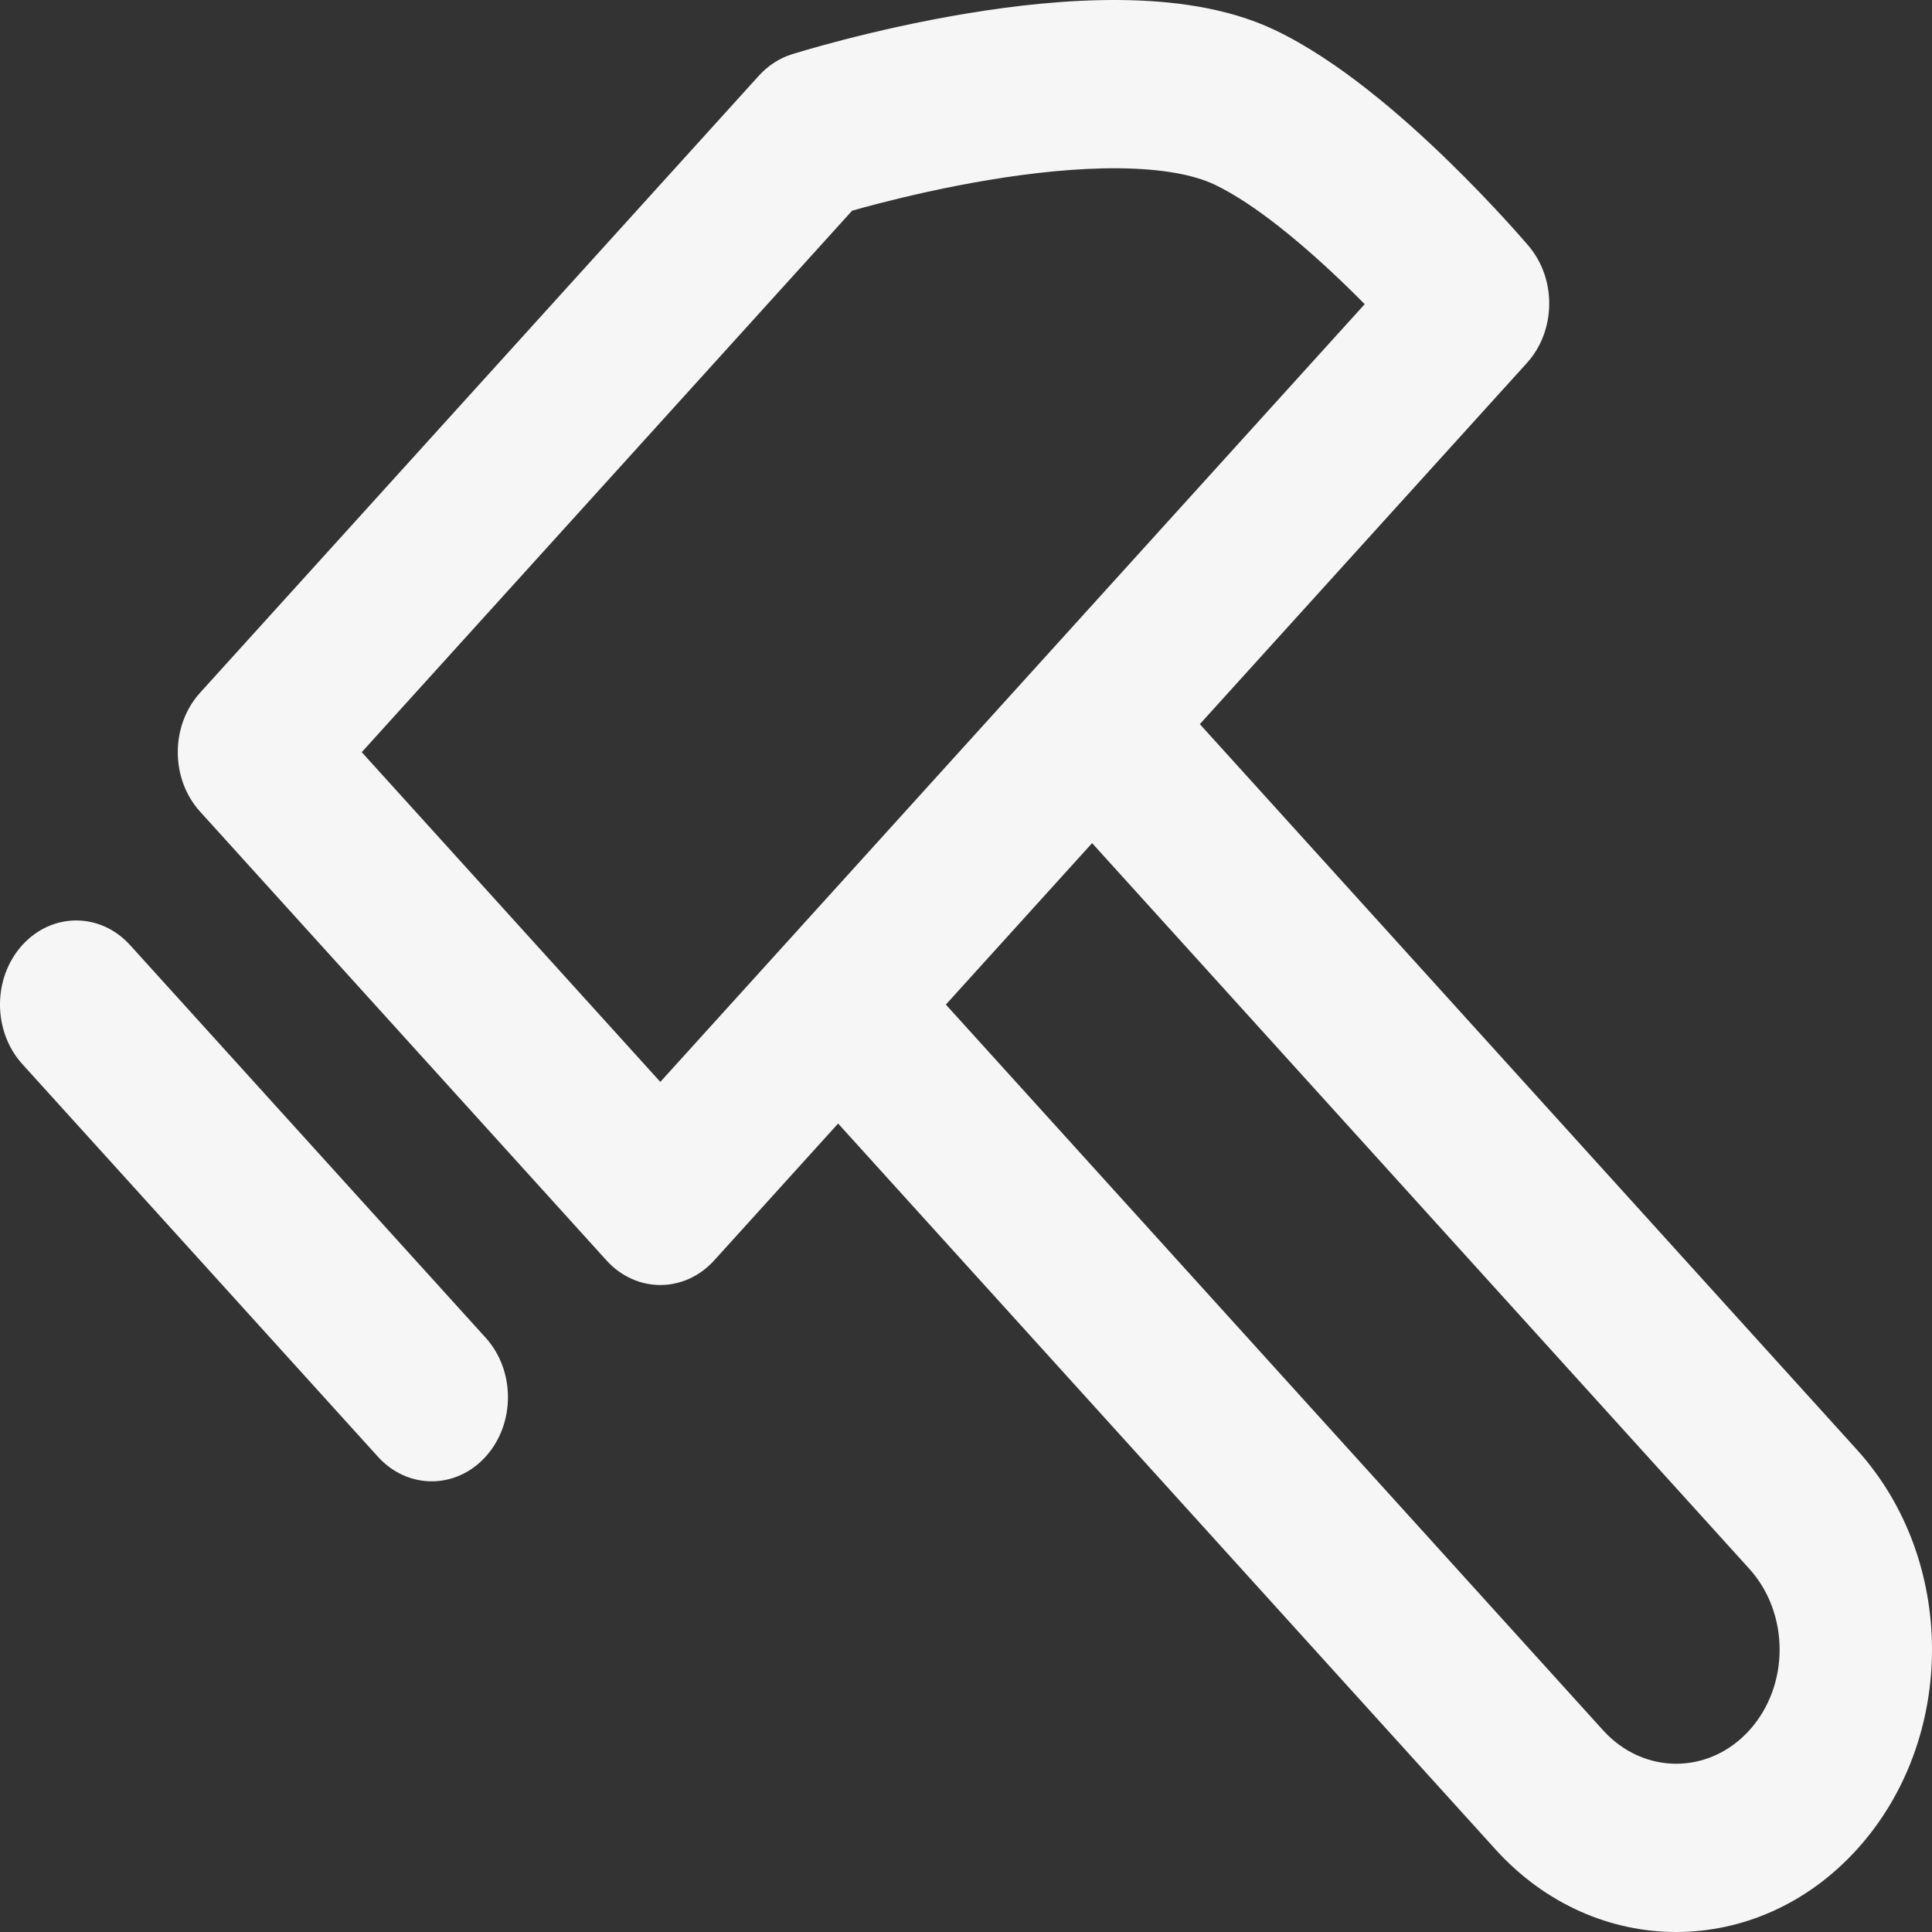 <svg width="68" height="68" viewBox="0 0 68 68" fill="none" xmlns="http://www.w3.org/2000/svg">
<rect x="0" y="0" width="68" height="68" fill="#333333" stroke="none"/>
<path d="M4.578 33.264C3.531 32.108 1.833 32.108 0.785 33.264C-0.262 34.42 -0.262 36.295 0.785 37.452L13.3 51.27C14.347 52.427 16.045 52.427 17.093 51.27C18.14 50.114 18.14 48.239 17.093 47.083L4.578 33.264Z" fill="#F6F6F6"/>
<path fill-rule="evenodd" clip-rule="evenodd" d="M53.742 12.776C54.766 11.646 54.792 9.824 53.803 8.658L53.797 8.65L53.784 8.635L53.739 8.582C53.7 8.538 53.646 8.475 53.576 8.396C53.438 8.238 53.239 8.014 52.99 7.742C52.494 7.2 51.792 6.458 50.967 5.656C49.379 4.112 47.101 2.116 44.86 1.052C43.178 0.254 41.212 0.017 39.414 0.001C37.574 -0.016 35.674 0.2 33.995 0.48C32.307 0.761 30.786 1.117 29.689 1.4C29.139 1.543 28.692 1.668 28.378 1.759C28.222 1.805 28.098 1.842 28.012 1.868L27.911 1.899L27.882 1.908L27.873 1.91L27.868 1.912C27.43 2.05 27.031 2.31 26.709 2.665L7.043 24.381C5.995 25.537 5.995 27.412 7.043 28.568L21.345 44.361C22.392 45.517 24.09 45.517 25.138 44.361L29.499 39.545L52.632 65.088C56.147 68.971 61.847 68.971 65.363 65.088C68.879 61.206 68.879 54.913 65.363 51.031L42.23 25.487L53.742 12.776ZM12.732 26.474L29.992 7.415C30.24 7.345 30.551 7.26 30.913 7.166C31.913 6.908 33.287 6.587 34.795 6.336C36.312 6.083 37.91 5.91 39.371 5.923C40.874 5.936 42.014 6.148 42.742 6.494C44.158 7.165 45.903 8.624 47.423 10.101C47.636 10.308 47.84 10.51 48.033 10.706L23.241 38.079L12.732 26.474ZM33.291 35.358L38.438 29.675L61.571 55.218C62.992 56.787 62.992 59.332 61.571 60.901C60.15 62.47 57.845 62.47 56.424 60.901L33.291 35.358Z" fill="#F6F6F6"/>
</svg>
